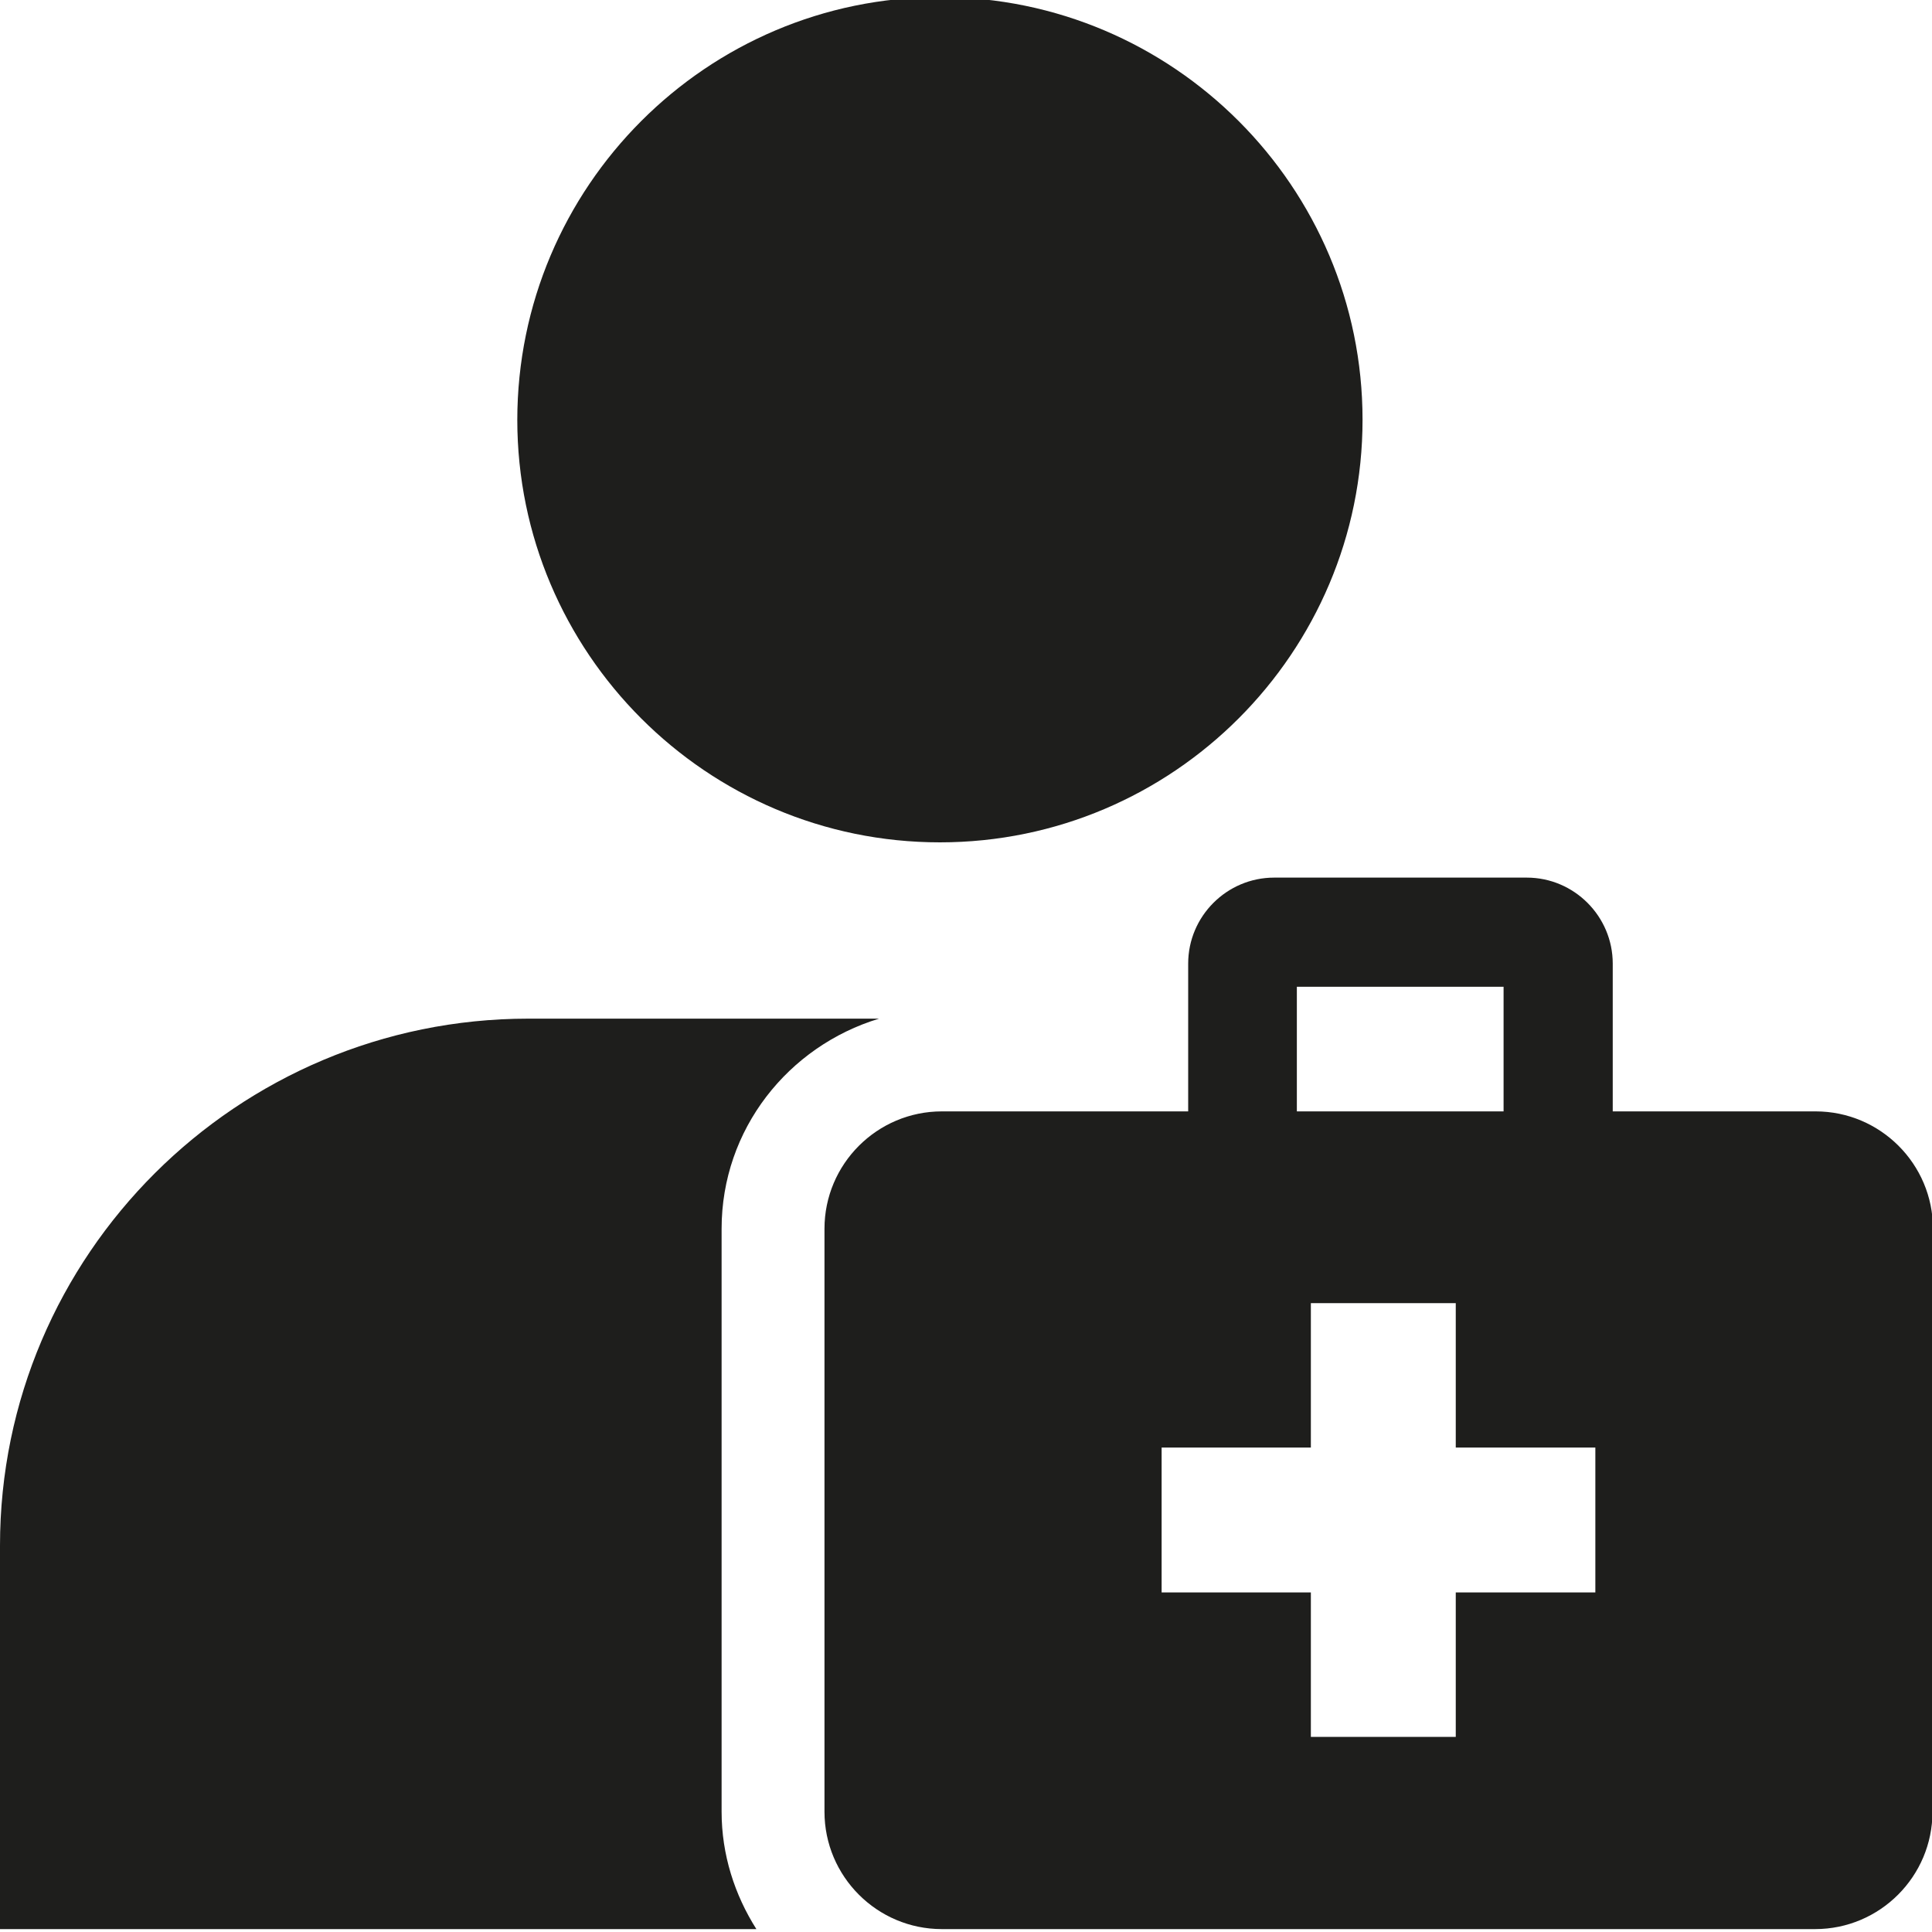 <svg viewBox="0 0 40 40" xmlns="http://www.w3.org/2000/svg">
  <path fill="#1e1e1c" d="M10.71 8.7c0-4.83 3.92-8.76 8.75-8.76s8.75 3.93 8.75 8.75-3.92 8.75-8.75 8.75-8.75-3.93-8.75-8.75Zm7.5 12.39h-7.27C4.91 21.09 0 25.98 0 32v7.94h15.66c-.45-.71-.72-1.54-.72-2.43V25.44c0-2.06 1.38-3.78 3.26-4.35Zm21.8 4.35v12.07c0 1.34-1.09 2.43-2.43 2.43H19.5c-1.34 0-2.43-1.09-2.43-2.43V25.44c0-1.34 1.09-2.43 2.43-2.43h5.1v-3.06c0-.98.8-1.78 1.78-1.78h5.23c.98 0 1.78.8 1.78 1.78v3.06h4.2c1.34 0 2.43 1.09 2.43 2.43Zm-13.16-2.43h4.28v-2.58h-4.28zm6.18 6.96h-2.89v-2.99h-3v2.99h-3.09v3h3.09v2.99h3v-2.99h2.89z"/>
</svg>
